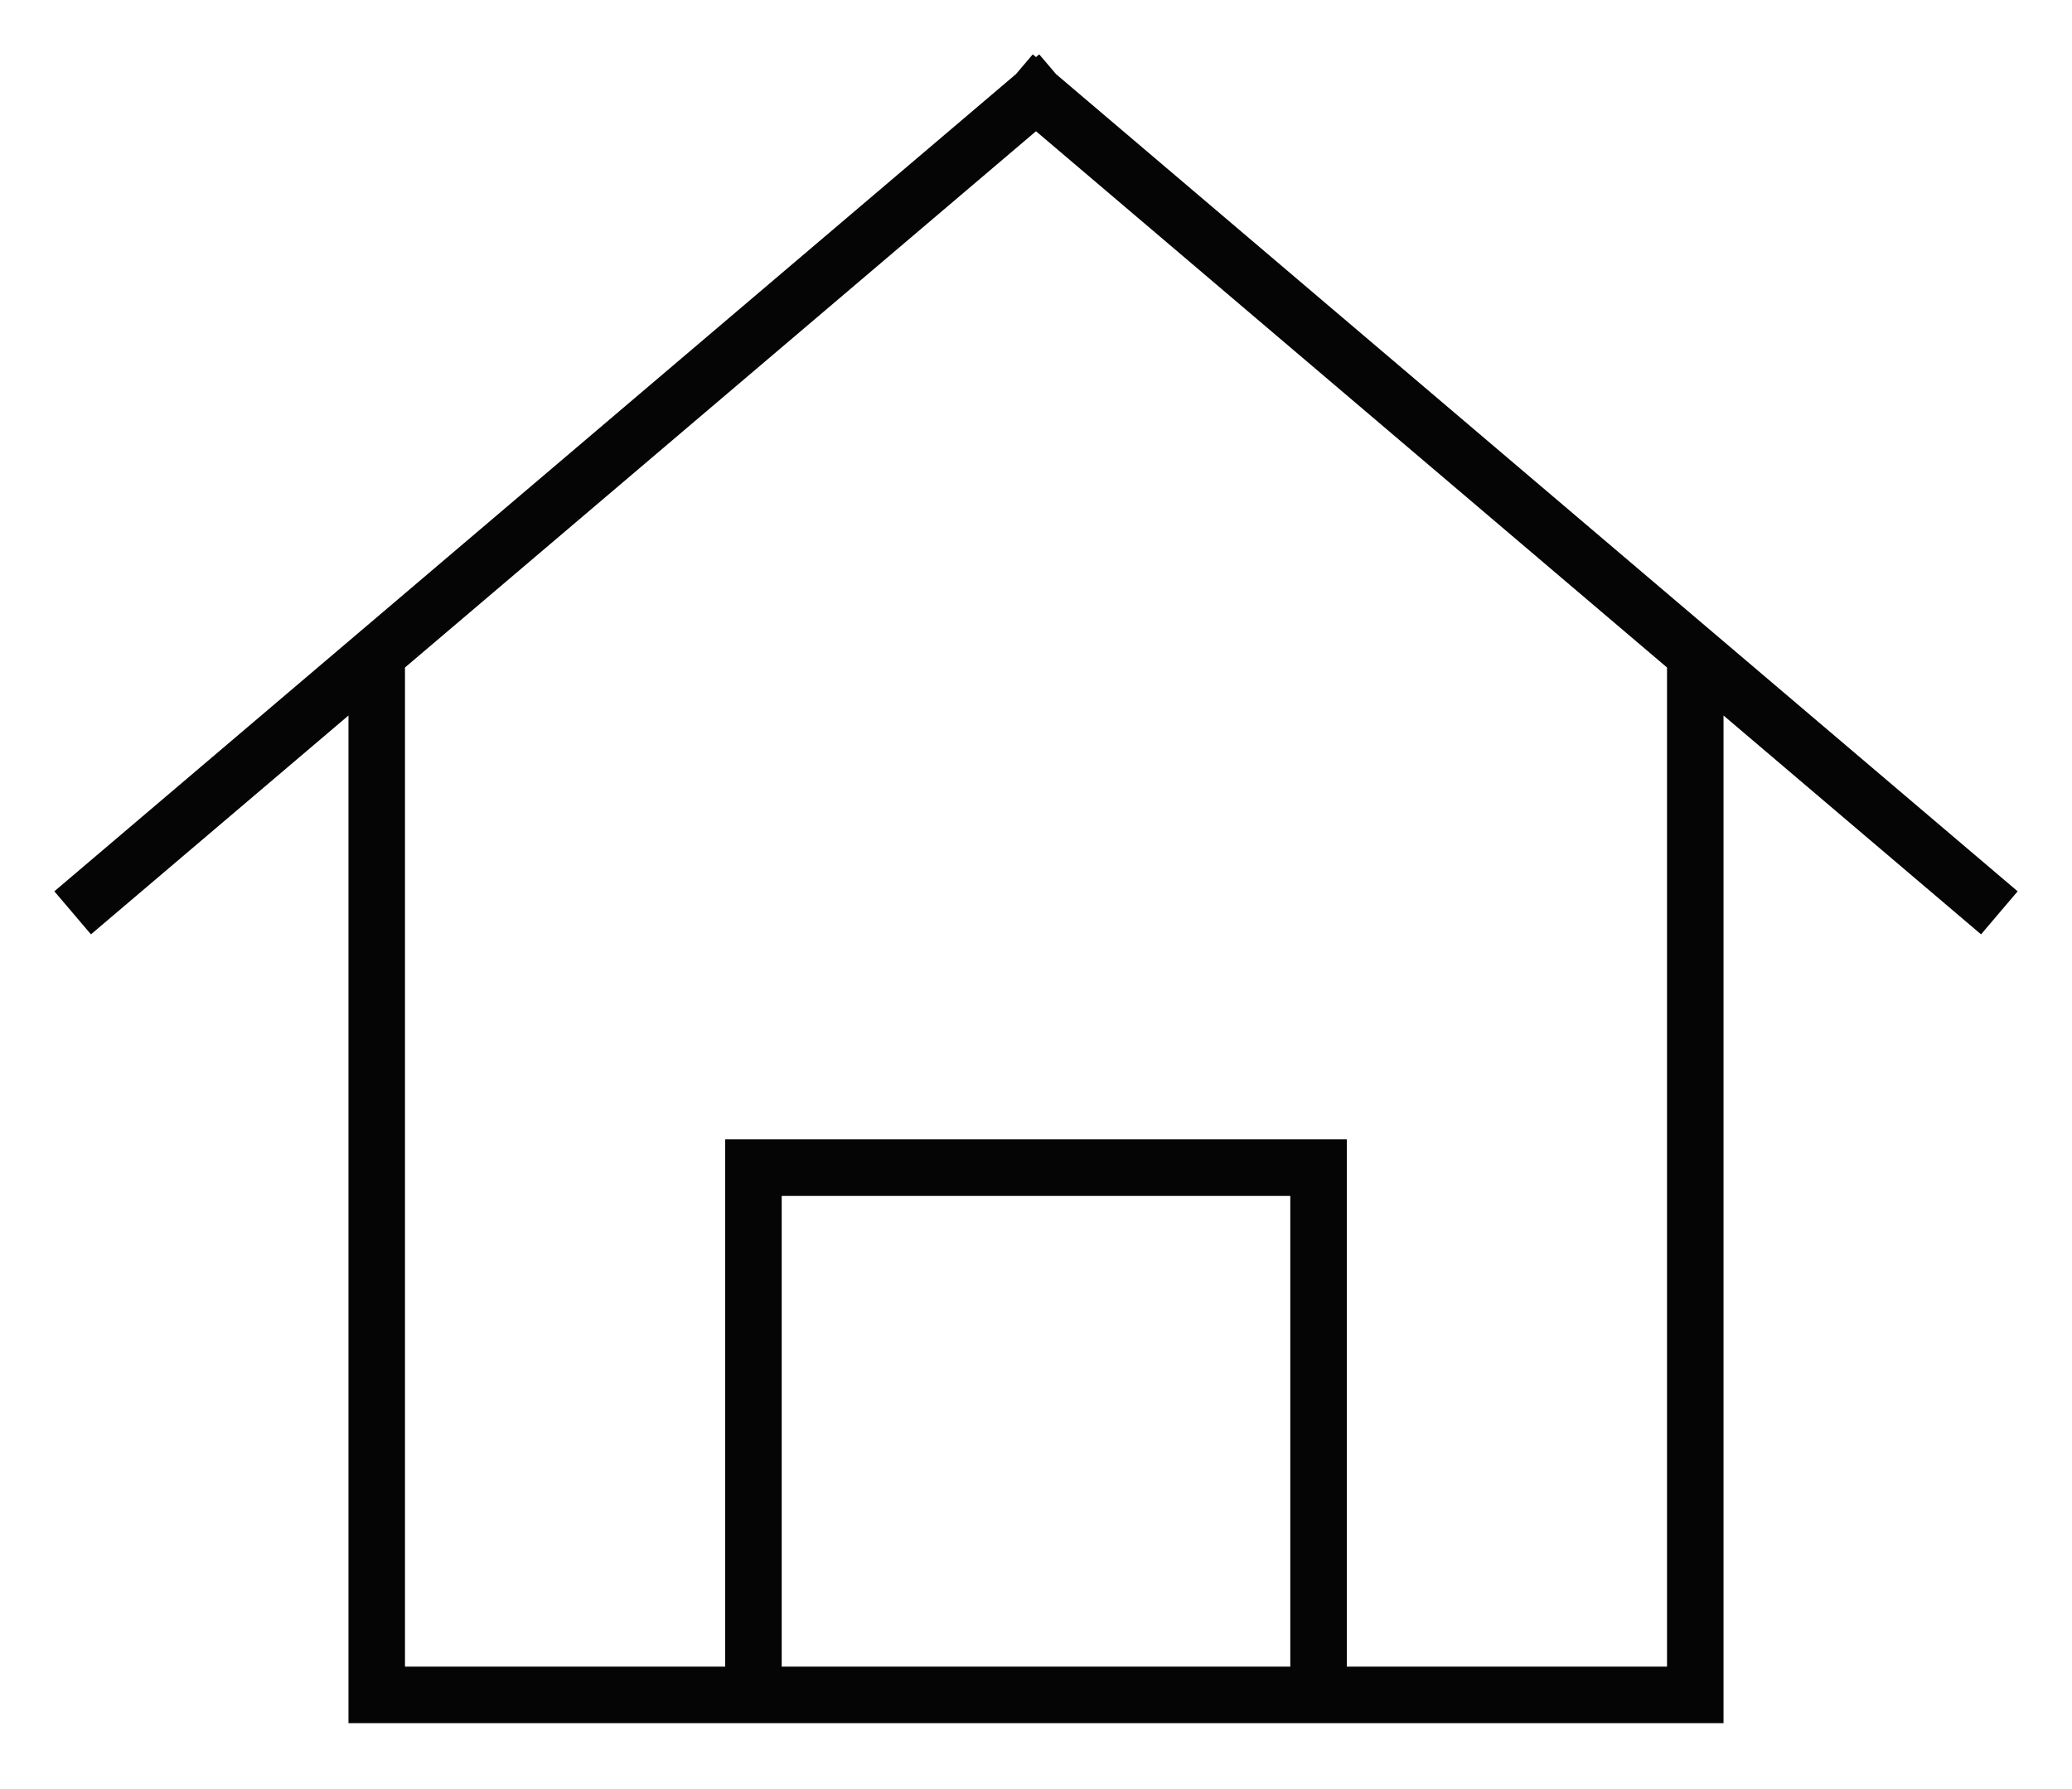 <svg width="22" height="19" viewBox="0 0 22 19" fill="none" xmlns="http://www.w3.org/2000/svg">
<path d="M1 9.5L11 1M11 1L21 9.5M11 1L18 6.95V17V18H14M11 1L4 6.95V17V18H8M8 18V12.4H14V18M8 18H14" stroke="#050505" stroke-width="0.6" stroke-linecap="square"/>
</svg>
